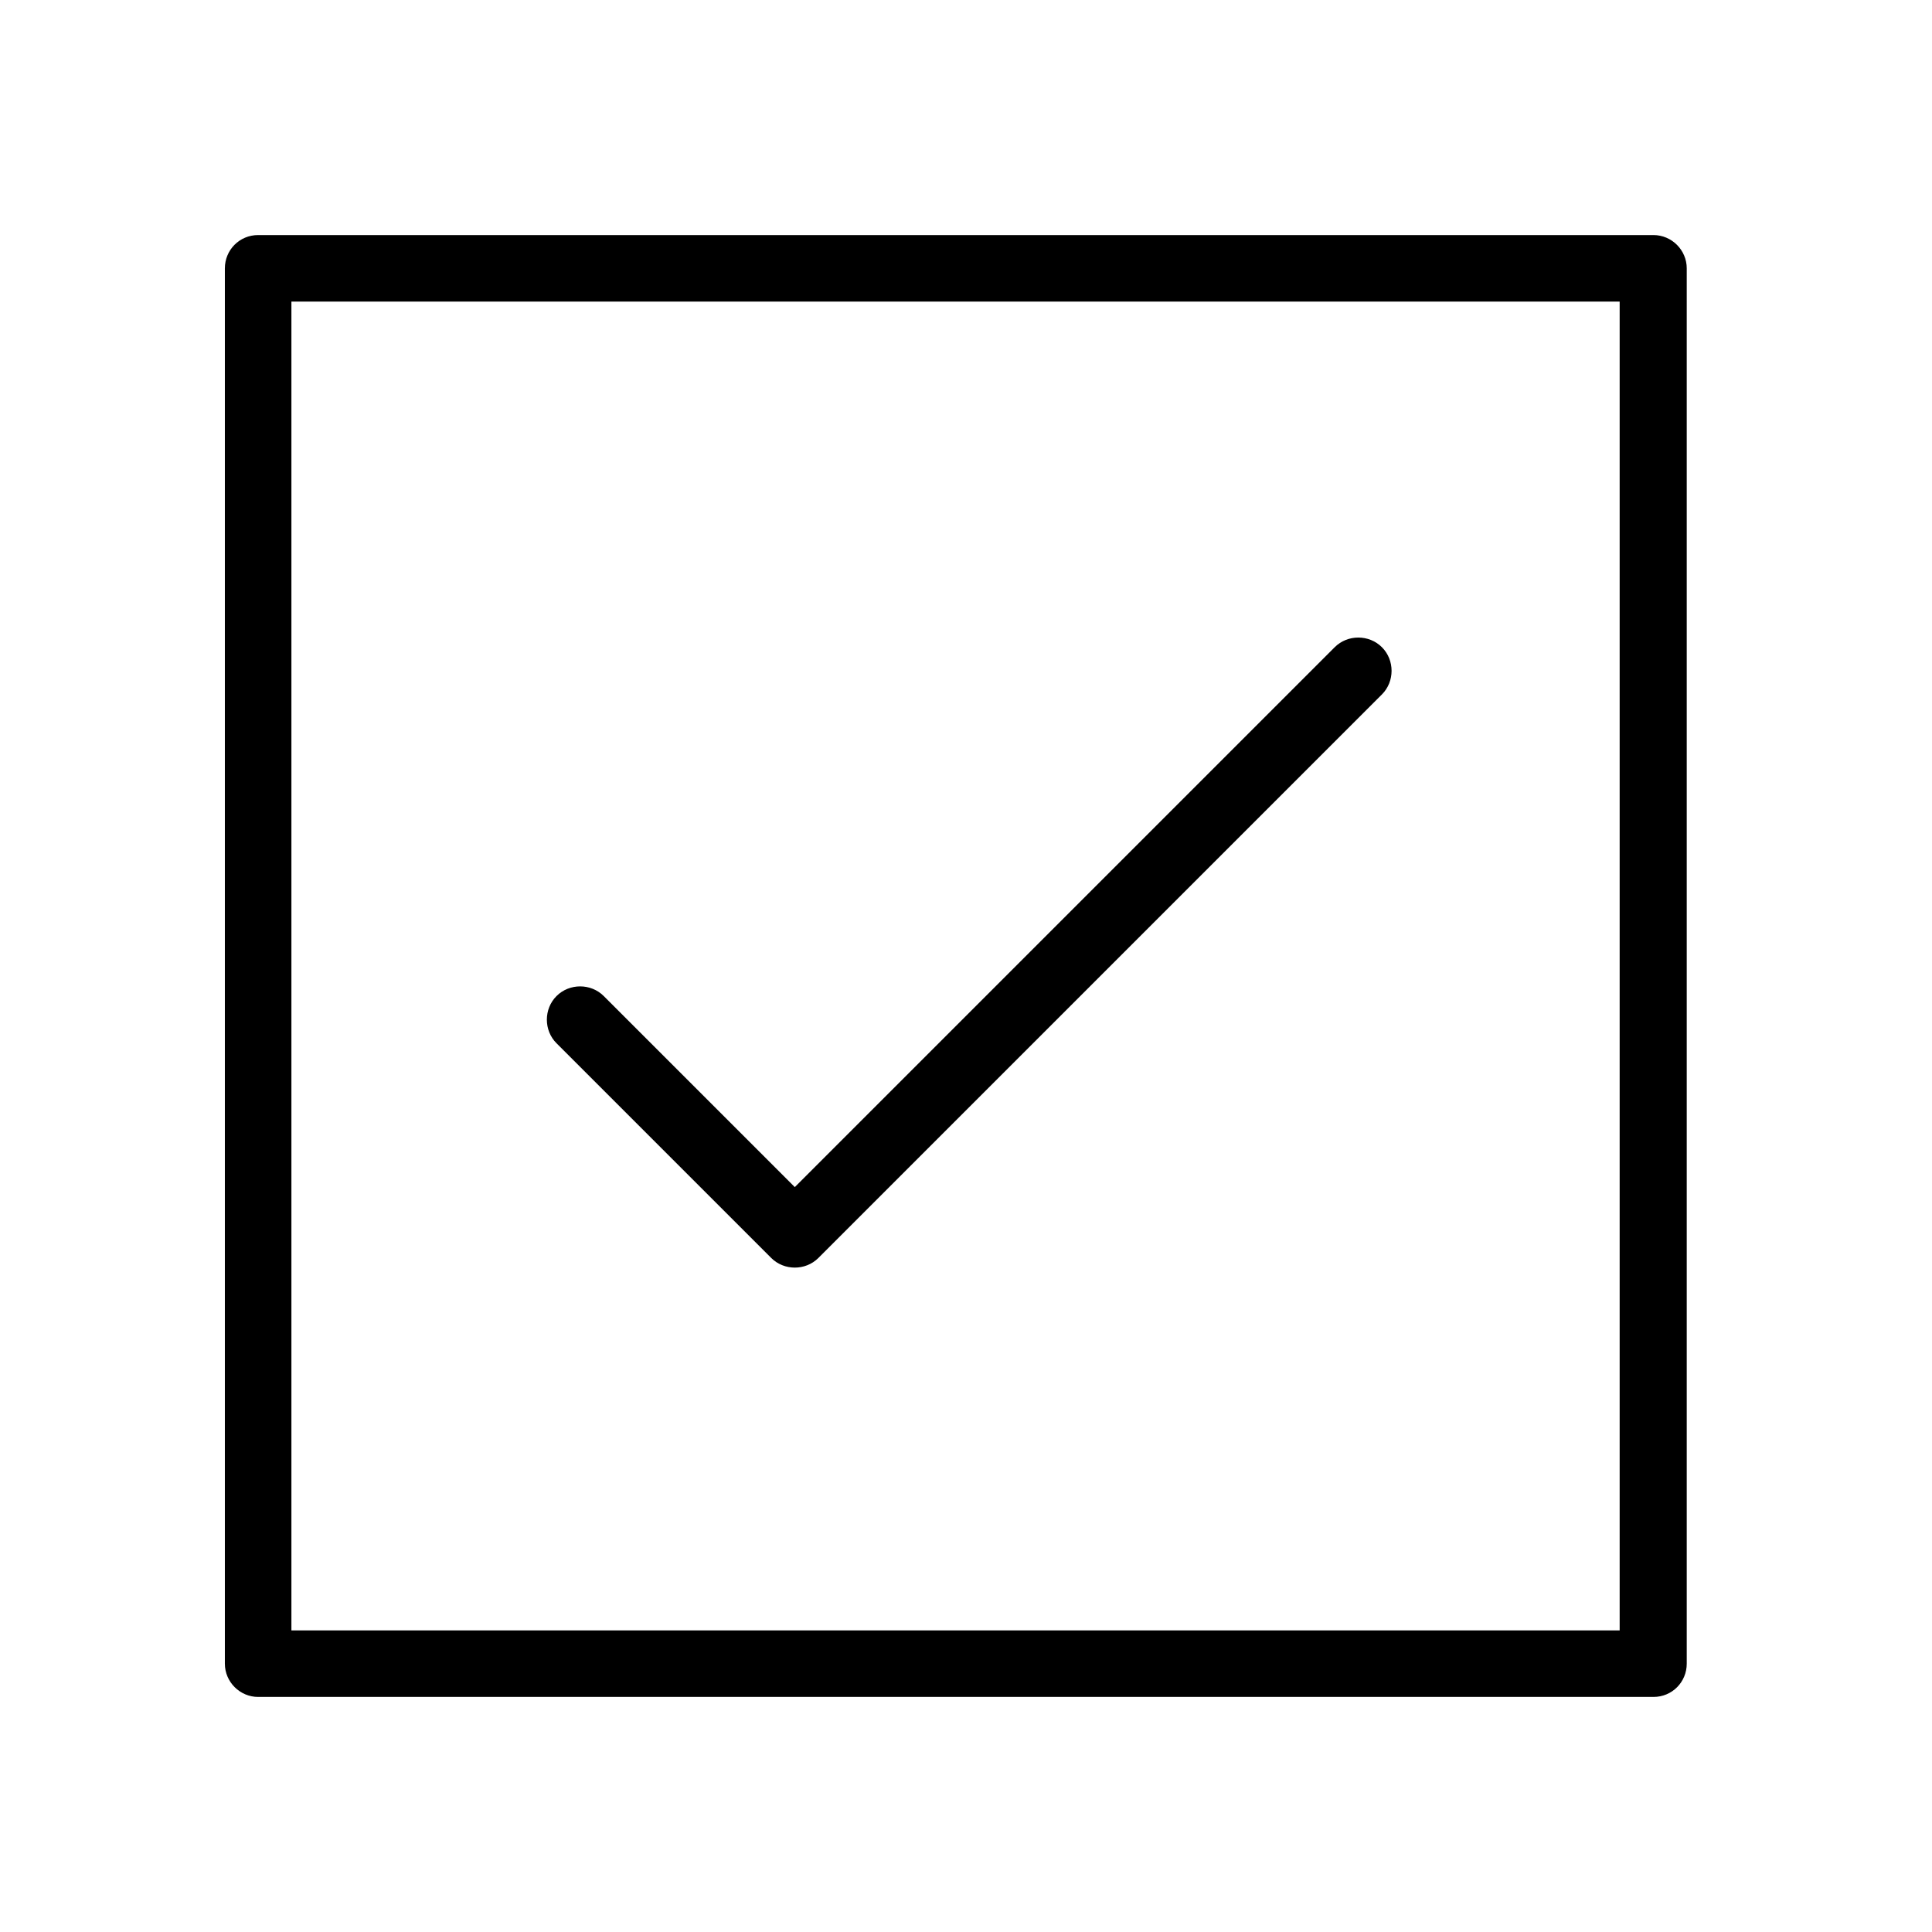<svg id="uuid-de3cffe6-ec42-4ea9-9243-c687aebb7c31" xmlns="http://www.w3.org/2000/svg" viewBox="0 0 36 36">
  <defs>
    <style>
      .uuid-a56471e8-0de3-41ae-b86f-81844dff4b29{stroke-width:0}
    </style>
  </defs>
  <g id="uuid-8a19ec9a-74cb-45e7-8d26-a3dd8a6721f7">
    <path class="uuid-a56471e8-0de3-41ae-b86f-81844dff4b29" d="M4.81 31.62h26c.35 0 .62-.28.62-.62V5c0-.34-.28-.62-.62-.62h-26c-.35 0-.62.28-.62.62v26c0 .34.28.62.62.62Zm.62-26h24.75v24.76H5.43V5.62Z"/>
    <path class="uuid-a56471e8-0de3-41ae-b86f-81844dff4b29" d="M24.87 12.06 14.81 22.12l-3.56-3.56c-.24-.24-.64-.24-.88 0s-.24.64 0 .88l4 4c.12.12.28.18.44.18s.32-.06.44-.18l10.5-10.5c.24-.24.24-.64 0-.88s-.64-.24-.88 0Z"/>
  </g>
</svg>
